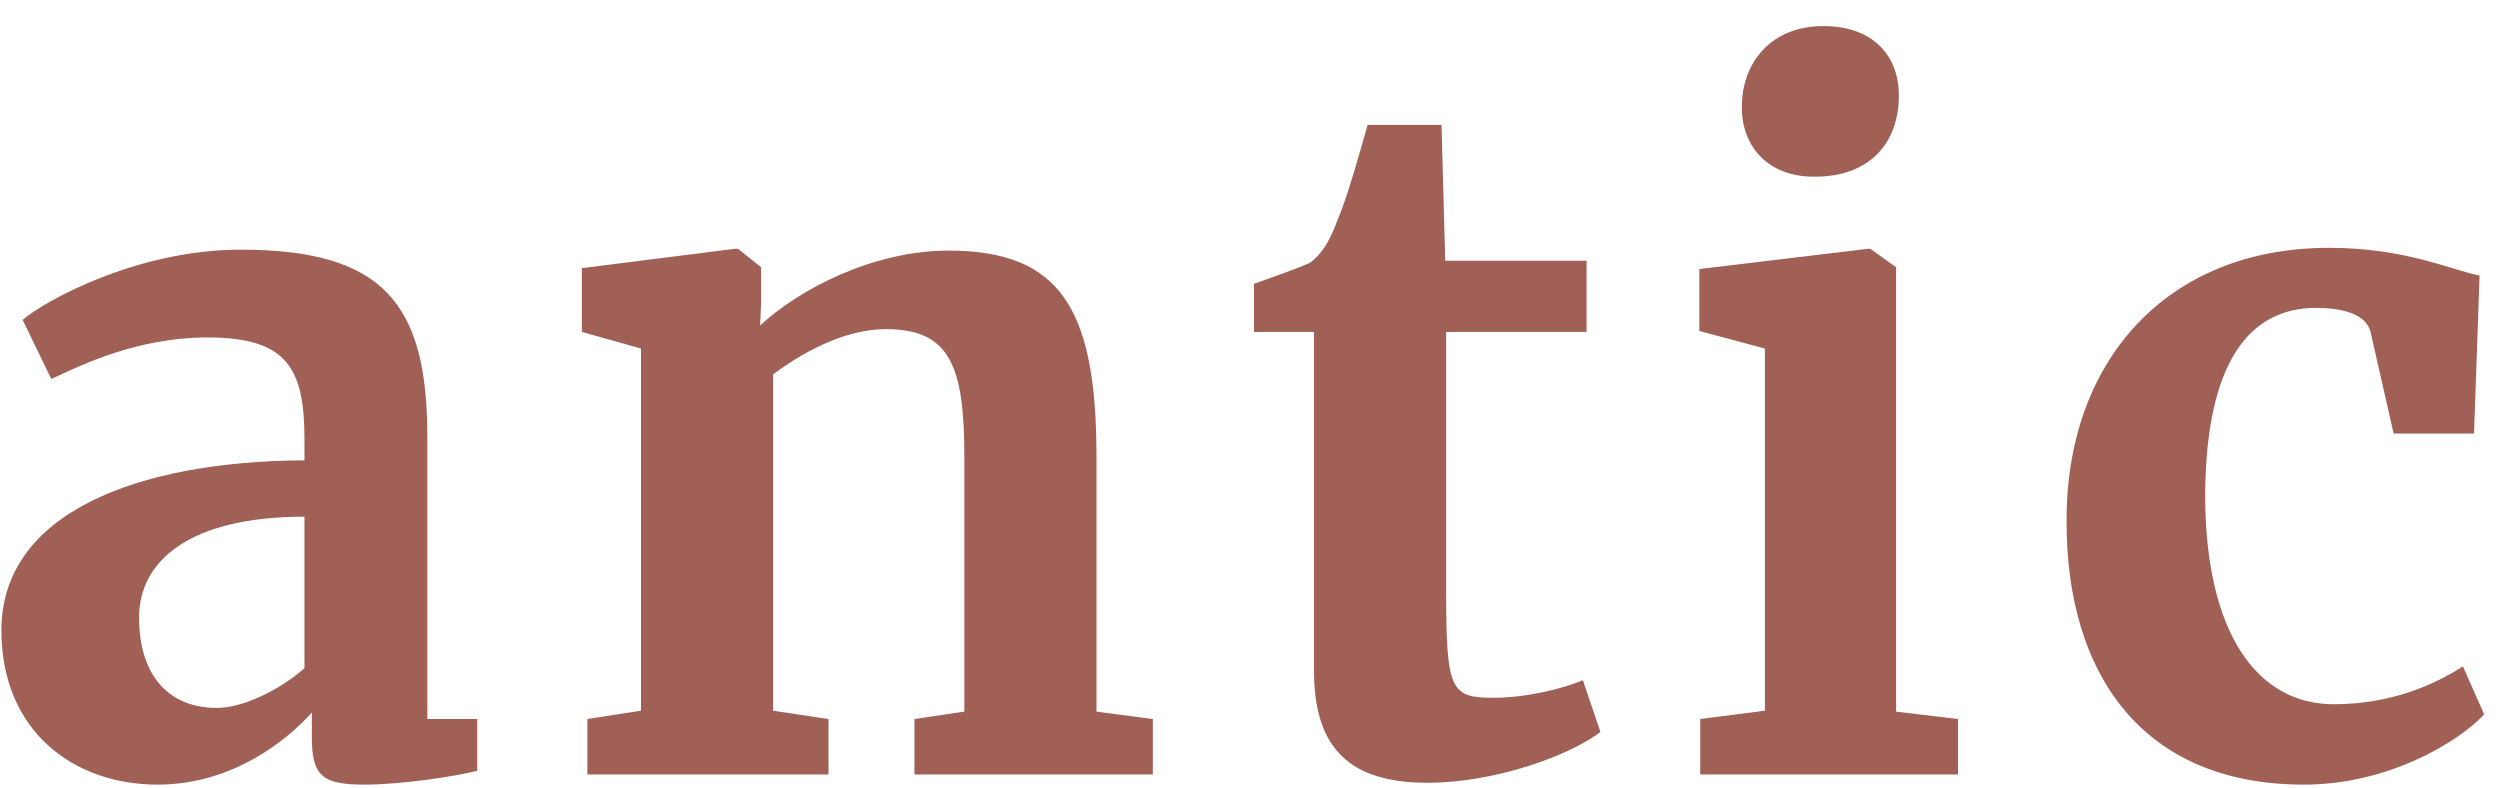 <svg width="92" height="29" viewBox="0 0 92 29" fill="none" xmlns="http://www.w3.org/2000/svg">
<path d="M0.052 23.196C0.052 26.902 2.704 28.874 5.798 28.874C8.586 28.874 10.592 27.208 11.476 26.222V27.14C11.476 28.568 11.884 28.874 13.414 28.874C14.774 28.874 16.78 28.568 17.562 28.364V26.46H15.726V16.056C15.726 11.126 14.06 9.188 8.858 9.188C5.016 9.188 1.616 11.092 0.834 11.772L1.888 13.948C2.976 13.438 5.05 12.418 7.634 12.418C10.558 12.418 11.204 13.54 11.204 16.158V16.94C5.05 16.974 0.052 18.878 0.052 23.196ZM7.974 26.052C6.274 26.052 5.118 24.93 5.118 22.72C5.118 20.68 6.92 19.014 11.204 19.014V24.59C10.32 25.372 8.96 26.052 7.974 26.052ZM23.588 26.154L21.616 26.46V28.5H30.49V26.46L28.45 26.154V13.778C29.402 13.064 31 12.112 32.598 12.112C34.944 12.112 35.488 13.438 35.488 16.804V26.188L33.652 26.46V28.5H42.424V26.46L40.35 26.188V16.804C40.35 11.364 39.024 9.222 34.91 9.222C32.122 9.222 29.402 10.65 27.974 11.976L28.008 11.16V9.834L27.158 9.154H27.056L21.412 9.868V12.214L23.588 12.826V26.154ZM52.538 28.806C54.986 28.806 57.74 27.82 58.896 26.936L58.25 25.032C57.536 25.338 56.176 25.678 54.952 25.678C53.388 25.678 53.218 25.406 53.218 21.768V12.214H58.386V9.596H53.184L53.048 4.598H50.328C50.056 5.55 49.58 7.284 49.206 8.134C48.934 8.882 48.628 9.358 48.22 9.664C47.71 9.902 46.792 10.208 46.146 10.446V12.214H48.356V24.692C48.356 27.616 49.75 28.806 52.538 28.806ZM66.751 6.502H66.785C68.791 6.502 69.879 5.278 69.879 3.51C69.879 2.15 69.029 0.96 67.091 0.96C65.221 0.96 64.099 2.252 64.099 3.952C64.099 5.38 65.051 6.502 66.751 6.502ZM64.949 26.154L62.569 26.46V28.5H72.055V26.46L69.777 26.188V9.834L68.825 9.154H68.757L62.535 9.902V12.18L64.949 12.826V26.154ZM76.05 19.218C76.05 24.726 78.77 28.874 84.788 28.874C87.882 28.874 90.466 27.31 91.418 26.29L90.636 24.522C89.582 25.202 87.984 25.916 85.876 25.916C83.088 25.916 81.15 23.332 81.15 18.198C81.184 13.268 82.816 11.33 85.23 11.33C86.148 11.33 87.066 11.534 87.236 12.214L88.086 15.954H91.044L91.248 10.14C90.194 9.936 88.528 9.12 85.706 9.12C79.722 9.12 76.016 13.302 76.05 19.218Z" fill="#A06056"/>
</svg>
